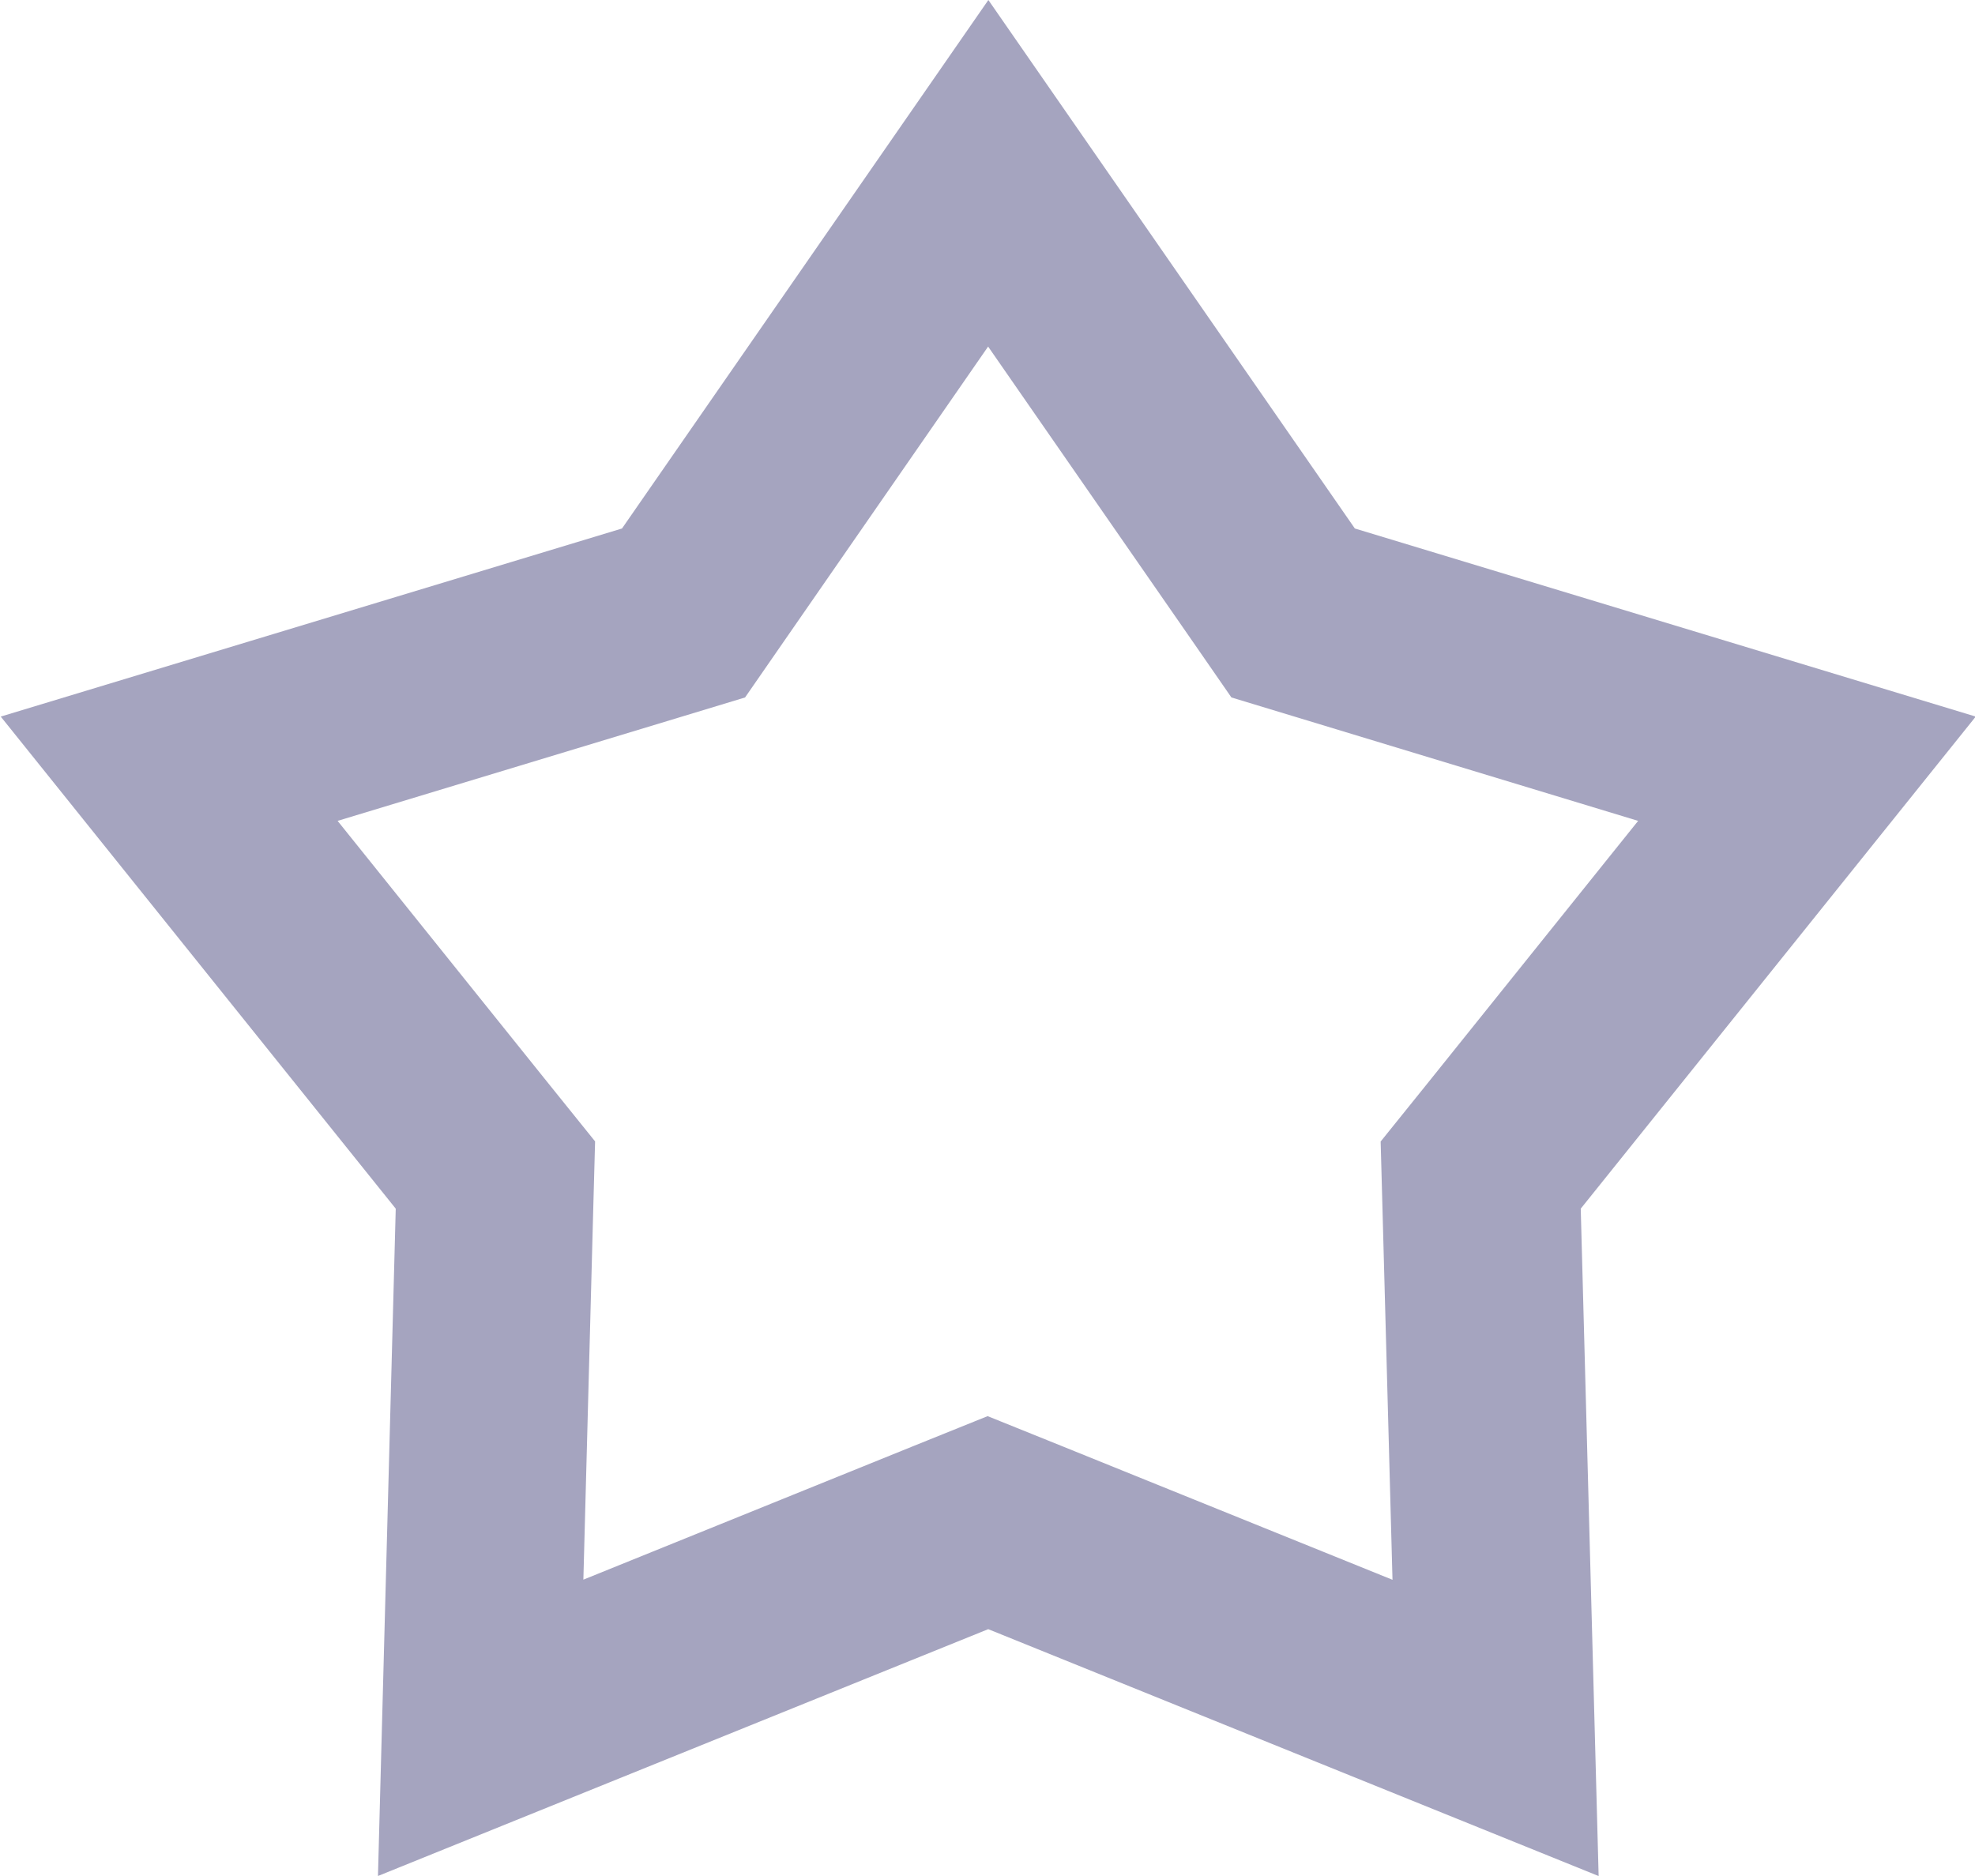 <svg xmlns="http://www.w3.org/2000/svg" width="16" height="15.2" viewBox="0 0 16 15.2">
  <path id="路径_407" data-name="路径 407" d="M67.111,97.671l2.68-1.085.6-.242.6.242,2.68,1.084-.08-2.964-.016-.587.368-.457,1.718-2.141L72.9,90.683l-.534-.162-.317-.458-1.654-2.385-1.652,2.385-.317.458-.534.162-2.767.838,1.718,2.14.368.457-.016.587-.079,2.965m8.224,2.4-4.944-2-4.944,2,.144-5.407-3.2-3.987,5.033-1.524,2.968-4.282,2.969,4.282,5.03,1.524-3.2,3.987.145,5.407Z" transform="translate(-62.39 -84.87)" fill="#a5a4bf"/>
</svg>
